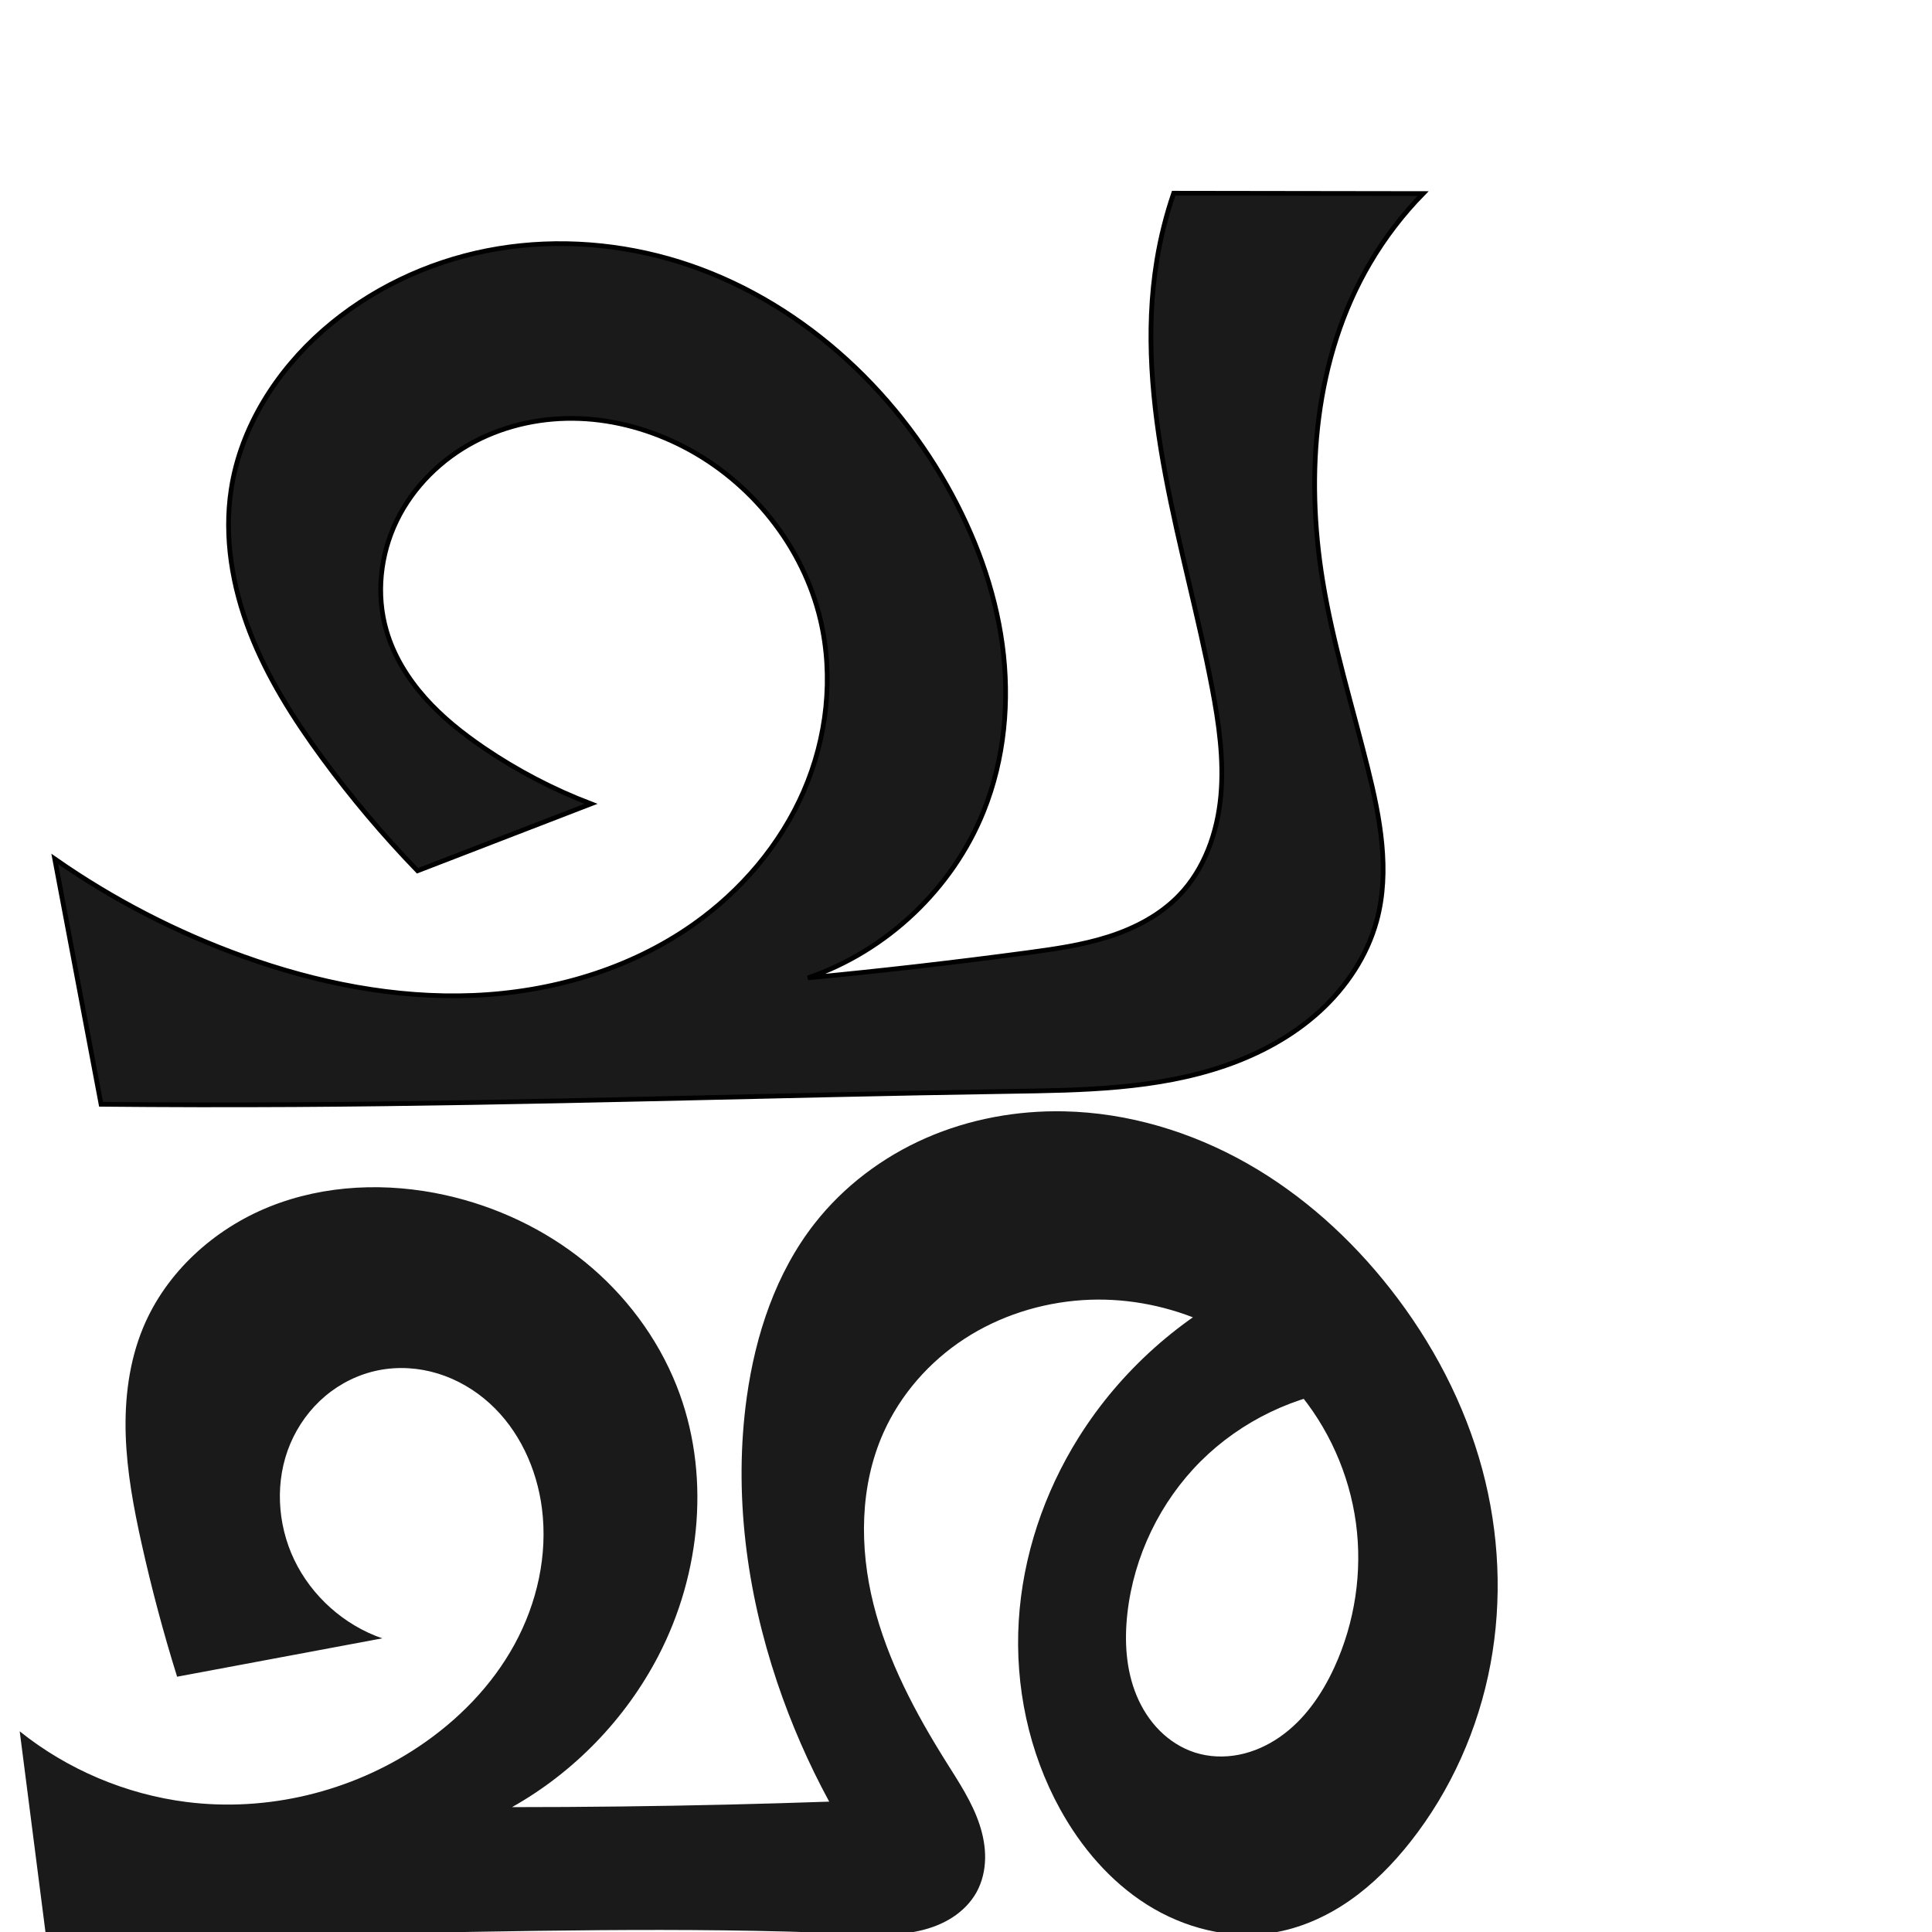 <?xml version="1.0" encoding="UTF-8" standalone="no"?>
<svg
   xmlns:dc="http://purl.org/dc/elements/1.1/"
   xmlns:cc="http://creativecommons.org/ns#"
   xmlns:rdf="http://www.w3.org/1999/02/22-rdf-syntax-ns#"
   xmlns:svg="http://www.w3.org/2000/svg"
   xmlns="http://www.w3.org/2000/svg"
   xmlns:sodipodi="http://sodipodi.sourceforge.net/DTD/sodipodi-0.dtd"
   xmlns:inkscape="http://www.inkscape.org/namespaces/inkscape"
   xml:space="preserve"
   width="1000"
   height="1000"
   version="1.1"
   style="clip-rule:evenodd;fill-rule:evenodd;image-rendering:optimizeQuality;shape-rendering:geometricPrecision;text-rendering:geometricPrecision"
   viewBox="0 0 1000 1000"
   id="svg10"
   sodipodi:docname="ച്ഛ.svg"
   inkscape:version="1.0.1 (3bc2e813f5, 2020-09-07)"><sodipodi:namedview
   pagecolor="#ffffff"
   bordercolor="#666666"
   borderopacity="1"
   objecttolerance="10"
   gridtolerance="10"
   guidetolerance="10"
   inkscape:pageopacity="0"
   inkscape:pageshadow="2"
   inkscape:window-width="1920"
   inkscape:window-height="1015"
   id="namedview12"
   showgrid="false"
   inkscape:zoom="0.84890884"
   inkscape:cx="434.60154"
   inkscape:cy="572.14053"
   inkscape:window-x="1920"
   inkscape:window-y="0"
   inkscape:window-maximized="1"
   inkscape:current-layer="svg10"
   showguides="true"
   inkscape:guide-bbox="true"
   inkscape:document-rotation="0"><sodipodi:guide
     position="0,1000"
     orientation="0,1"
     id="guide16"
     inkscape:label=""
     inkscape:locked="true"
     inkscape:color="rgb(0,0,255)" /><sodipodi:guide
     position="1763.312,2036.169"
     orientation="1000,0"
     id="guide18" /><sodipodi:guide
     position="0,200"
     orientation="0,1"
     id="guide20"
     inkscape:label="base"
     inkscape:locked="true"
     inkscape:color="rgb(0,0,255)" /><inkscape:grid
     type="xygrid"
     id="grid24"
     originx="-473.376"
     originy="-489.692" /><sodipodi:guide
     position="0,0"
     orientation="0,1"
     id="guide34"
     inkscape:label="bottom"
     inkscape:locked="true"
     inkscape:color="rgb(0,0,255)" /><sodipodi:guide
     position="225.051,1693.319"
     orientation="0,1"
     id="guide44"
     inkscape:label=""
     inkscape:locked="false"
     inkscape:color="rgb(0,0,255)" /><sodipodi:guide
     position="0,900"
     orientation="0,1"
     id="guide46"
     inkscape:label=""
     inkscape:locked="true"
     inkscape:color="rgb(0,0,255)" /><sodipodi:guide
     position="777.483,655.081"
     orientation="-1,0"
     id="guide841"
     inkscape:label="width"
     inkscape:locked="false"
     inkscape:color="rgb(0,0,255)" /></sodipodi:namedview>
 <defs
   id="defs4"><inkscape:path-effect
   effect="spiro"
   id="path-effect853"
   is_visible="true"
   lpeversion="1" /><inkscape:path-effect
   effect="spiro"
   id="path-effect851"
   is_visible="true"
   lpeversion="1" />
  <style
   type="text/css"
   id="style2">
   <![CDATA[
    .fil0 {fill:#EF7F1A;fill-rule:nonzero}
   ]]>
  </style>
 <inkscape:path-effect
   effect="spiro"
   id="path-effect1214"
   is_visible="true"
   lpeversion="1" /><inkscape:path-effect
   effect="spiro"
   id="path-effect1195"
   is_visible="true"
   lpeversion="1" /><inkscape:path-effect
   effect="spiro"
   id="path-effect992"
   is_visible="true"
   lpeversion="1" /><inkscape:path-effect
   effect="spiro"
   id="path-effect1060"
   is_visible="true"
   lpeversion="1" /><inkscape:path-effect
   effect="spiro"
   id="path-effect1047"
   is_visible="true"
   lpeversion="1" /><inkscape:path-effect
   effect="spiro"
   id="path-effect1085"
   is_visible="true"
   lpeversion="1" /></defs>
 
<path
   style="display:inline;fill:#1a1a1a;stroke:#000000;stroke-width:2.441px;stroke-linecap:butt;stroke-linejoin:miter;stroke-opacity:1"
   d="m 119.661,253.268 c 4.903,-32.011 23.338,-61.029 47.705,-82.36 23.872,-20.897 53.494,-34.998 84.618,-41.15 31.124,-6.152 63.678,-4.424 94.209,4.204 61.061,17.255 112.605,61.991 143.822,117.234 14.416,25.512 24.869,53.46 28.796,82.499 3.927,29.039 1.17,59.197 -9.77,86.381 -16.068,39.927 -50.143,72.198 -90.885,86.072 37.903,-3.612 75.737,-7.95 113.474,-13.01 14.204,-1.905 28.474,-3.93 42.127,-8.284 13.653,-4.355 26.778,-11.188 36.697,-21.531 13.052,-13.61 19.658,-32.439 21.409,-51.215 1.751,-18.776 -0.988,-37.674 -4.517,-56.198 -7.001,-36.754 -17.128,-72.86 -24.042,-109.631 -6.913,-36.771 -10.58,-74.656 -4.52,-111.578 1.934,-11.781 4.85,-23.401 8.709,-34.699 l 129.108,0.188 c -10.628,10.857 -19.921,23.019 -27.603,36.127 -28.617,48.832 -33.529,108.758 -24.342,164.606 5.372,32.656 15.238,64.375 23.237,96.49 6.457,25.925 11.685,53.326 4.697,79.114 -4.923,18.169 -15.794,34.464 -29.732,47.117 -13.938,12.653 -30.852,21.775 -48.647,27.916 -35.59,12.281 -74.002,12.768 -111.646,13.345 -123.385,1.894 -246.734,6.129 -370.131,6.854 -33.373,0.196 -66.747,0.135 -100.119,-0.182 L 28.332,444.575 c 30.128,21.043 63.056,38.073 97.641,50.499 38.086,13.683 78.523,21.8 118.959,20.155 40.436,-1.645 80.905,-13.4 113.977,-36.725 24.686,-17.41 45.02,-41.243 57.075,-68.941 12.055,-27.698 15.612,-59.245 8.699,-88.651 -8.988,-38.233 -35.843,-71.631 -70.735,-89.66 -16.65,-8.604 -35.103,-13.876 -53.83,-14.61 -18.728,-0.734 -37.712,3.142 -54.318,11.83 -17.308,9.055 -31.938,23.436 -40.474,41.006 -8.536,17.57 -10.765,38.29 -5.293,57.041 3.755,12.868 10.963,24.566 19.862,34.592 8.899,10.026 19.467,18.452 30.548,25.997 17.276,11.764 35.93,21.503 55.458,28.954 l -89.779,34.651 c -17.721,-18.305 -34.192,-37.821 -49.258,-58.366 -14.864,-20.27 -28.449,-41.713 -37.521,-65.155 -9.072,-23.442 -13.485,-49.077 -9.68,-73.923 z"
   id="path873-9"
   inkscape:path-effect="#path-effect1085"
   inkscape:original-d="m 119.66128,253.26756 c 3.13282,-31.57108 18.49496,-69.97741 47.70486,-82.36004 102.03905,-43.25628 253.69195,19.06102 322.64786,80.28705 50.82821,45.13042 41.54166,114.46325 19.02562,168.87967 -13.998,33.83017 -49.53628,65.73826 -90.88451,86.07169 0,0 76.47342,-4.03837 113.47355,-13.01006 27.30032,-6.61971 61.10389,-8.01773 78.82389,-29.8152 22.86286,-28.12373 16.39205,-71.1721 16.89177,-107.41303 1.02509,-74.34133 -32.9269,-146.98877 -28.56177,-221.20892 0.70014,-11.90438 50.06588,-47.835492 8.70856,-34.69872 l 129.10796,0.18765 c 0,0 -21.70662,22.16635 -27.60308,36.12743 -21.58006,51.09521 -26.82353,109.19636 -24.34211,164.6063 1.48006,33.04963 18.38908,64.07494 23.23692,96.48971 3.92757,26.26158 22.30156,55.47963 4.69737,79.11389 -34.36275,46.13321 -121.95881,72.66179 -190.02511,88.37824 -120.23456,27.76205 -246.73697,5.82383 -370.13074,6.85373 C 119.06053,572.03549 52.313618,571.5745 52.313618,571.5745 L 28.332124,444.57522 c 0,0 61.752433,43.1061 97.641286,50.49862 76.24077,15.70436 173.34934,17.10088 232.93555,-16.57002 62.36616,-35.2418 73.50705,-101.19745 65.77354,-157.59203 -5.17193,-37.71495 -36.69706,-72.61466 -70.73535,-89.6605 -32.2441,-16.14734 -77.48423,-21.75782 -108.14821,-2.78048 -30.66937,18.98066 -50.39253,62.27775 -45.76647,98.0475 3.36971,26.05536 29.96462,44.08914 50.40965,60.58875 16.22825,13.09657 55.45752,28.95429 55.45752,28.95429 l -89.77894,34.65118 c -7.31794,-20.7613 -36.73948,-36.19892 -49.25801,-58.36637 -24.07361,-42.62887 -52.03568,-90.36116 -47.20141,-139.0786 z"
   sodipodi:nodetypes="aaaacaaaaccaaaaaaccaaaaaaaccaa" /><path
   style="clip-rule:evenodd;display:inline;fill:#1a1a1a;fill-rule:nonzero;stroke:none;stroke-width:2.048px;stroke-linecap:butt;stroke-linejoin:miter;stroke-opacity:1;image-rendering:optimizeQuality;shape-rendering:geometricPrecision;text-rendering:geometricPrecision"
   d="m 74.083,687.197 c 11.862,-28.594 36.59,-51.007 65.305,-62.573 28.715,-11.566 61.059,-12.737 91.275,-6.003 26.228,5.846 51.196,17.578 72.054,34.519 20.858,16.941 37.534,39.109 47.462,64.078 17.797,44.757 12.814,97.046 -9.378,139.795 -16.977,32.703 -43.656,60.293 -75.772,78.356 37.274,2.8e-4 74.548,-0.439 111.811,-1.318 17.455,-0.412 34.907,-0.92 52.356,-1.525 -10.755,-19.795 -19.789,-40.525 -26.966,-61.879 -15.894,-47.287 -22.587,-98.083 -15.699,-147.492 4.489,-32.206 15.04,-64.207 35.066,-89.825 15.084,-19.296 35.245,-34.476 57.682,-44.297 22.436,-9.821 47.095,-14.33 71.581,-13.803 33.066,0.711 65.69,10.561 94.474,26.851 28.783,16.29 53.78,38.9 74.21,64.909 21.757,27.698 38.52,59.487 47.671,93.499 8.822,32.786 10.48,67.546 4.24,100.92 -6.24,33.374 -20.419,65.306 -41.456,91.956 -9.073,11.494 -19.456,22.056 -31.483,30.41 -12.027,8.354 -25.756,14.461 -40.228,16.694 -22.284,3.438 -45.503,-2.582 -64.576,-14.609 -19.073,-12.026 -34.159,-29.754 -45.038,-49.504 -16.241,-29.484 -23.405,-63.732 -21.373,-97.332 2.031,-33.6 13.135,-66.482 31.013,-95.003 21.583,-34.433 53.094,-62.563 89.745,-80.117 l 52.205,54.703 c -29.489,3.24 -57.746,16.773 -78.756,37.718 -21.009,20.945 -34.629,49.161 -37.959,78.64 -1.626,14.393 -0.794,29.35 4.783,42.719 2.788,6.684 6.753,12.907 11.861,18.042 5.108,5.134 11.374,9.16 18.269,11.377 7.355,2.365 15.325,2.635 22.901,1.123 7.577,-1.511 14.761,-4.772 21.101,-9.187 12.681,-8.829 21.783,-22.031 28.221,-36.077 10.644,-23.223 14.586,-49.488 11.129,-74.799 -3.456,-25.312 -14.311,-49.582 -30.949,-68.968 -26.992,-31.449 -69.289,-49.01 -110.64,-46.245 -21.615,1.445 -42.932,8.219 -61.076,20.055 -18.144,11.836 -33.028,28.768 -41.868,48.546 -12.317,27.558 -12.498,59.452 -5.175,88.735 7.323,29.283 21.706,56.322 37.754,81.888 6.436,10.253 13.231,20.468 17.068,31.949 1.919,5.741 3.071,11.774 2.967,17.826 -0.104,6.052 -1.497,12.128 -4.421,17.427 -2.946,5.339 -7.39,9.783 -12.512,13.092 -5.122,3.309 -10.91,5.512 -16.855,6.869 -11.89,2.714 -24.253,2.083 -36.438,1.56 -86.384,-3.706 -172.896,-1.241 -259.349,0.167 -52.156,0.85 -104.318,1.314 -156.48,1.393 L 10.203,896.132 c 24.731,19.804 54.999,32.616 86.432,36.587 41.719,5.269 85.153,-5.293 120.102,-28.676 20.265,-13.558 37.849,-31.455 49.551,-52.846 11.702,-21.39 17.317,-46.347 14.208,-70.53 -2.639,-20.527 -11.803,-40.517 -27.154,-54.397 -7.676,-6.94 -16.818,-12.295 -26.711,-15.328 -9.894,-3.033 -20.533,-3.717 -30.683,-1.703 -10.115,2.008 -19.668,6.687 -27.56,13.326 -7.891,6.639 -14.117,15.215 -18.135,24.713 -8.035,18.996 -6.872,41.403 2.019,60.014 9.014,18.87 25.812,33.874 45.577,40.709 L 91.671,867.864 c -7.069,-22.654 -13.192,-45.603 -18.348,-68.767 -4.119,-18.504 -7.63,-37.237 -8.248,-56.184 -0.618,-18.947 1.745,-38.206 9.008,-55.716 z"
   id="path873-9-5"
   inkscape:path-effect="#path-effect853"
   inkscape:original-d="m 74.083186,687.1967 c 31.013584,-44.85012 99.358494,-76.17021 156.579964,-68.57581 52.98118,7.03163 99.21902,53.06633 119.51591,98.59743 19.25806,43.20078 14.63443,95.942 -9.37767,139.79524 -16.78912,29.77788 -46.21328,58.32977 -75.77217,78.35574 0,0 74.54704,-0.55618 111.81133,-1.31846 17.45657,-0.35712 37.46113,2.54648 52.35643,-1.52489 -30.40973,-18.77113 -21.21458,-40.12645 -26.96643,-61.87857 -12.63933,-47.79895 -22.25913,-98.48759 -15.69913,-147.49227 4.2647,-31.85829 12.91605,-66.53365 35.06629,-89.8254 32.55432,-34.232 82.0567,-59.89015 129.26274,-58.10047 63.96284,2.42496 124.03119,45.89852 168.6839,91.75983 24.40465,25.0652 42.77414,58.86012 47.67126,93.49925 9.16581,64.83309 0.69344,137.65624 -37.21639,192.87564 -15.67917,22.83833 -42.34213,46.37734 -71.71096,47.10314 -43.29203,1.0699 -89.65232,-28.78491 -109.61385,-64.11245 -32.18209,-56.9554 -18.05316,-134.42294 9.63945,-192.33422 17.29976,-36.17757 89.74503,-80.11686 89.74503,-80.11686 l 52.20495,54.70324 c 0,0 -107.52438,62.19585 -116.71504,116.35736 -4.46919,26.33742 7.41873,64.79529 34.9134,72.13706 27.76249,7.41341 60.13921,-18.64464 72.22337,-44.14052 20.71896,-43.71408 9.68462,-105.43064 -19.82004,-143.76693 -24.37928,-31.67673 -70.85218,-50.07453 -110.64035,-46.24491 -41.04628,3.95072 -86.99413,30.57512 -102.94409,68.60148 -22.39624,53.39498 20.58683,113.94111 32.57885,170.62285 4.75706,22.48489 27.76348,47.20359 15.61403,67.20279 -11.35104,18.68511 -42.86342,17.87441 -65.8048,21.52191 -85.18486,13.5434 -172.90045,-0.2456 -259.34896,0.1672 -52.16179,0.2491 -78.53359,-7.0665 -156.480132,1.3934 L 10.203041,896.13203 c 0,0 55.254154,33.99212 86.431913,36.58664 41.017596,3.41335 87.690056,-3.30801 120.102076,-28.6764 36.45419,-28.53214 73.21276,-78.68337 63.7594,-123.37607 -7.30552,-34.53833 -47.18874,-79.08804 -84.54859,-71.4281 -37.50088,7.68886 -51.51856,63.47888 -43.67577,98.0532 C 156.59599,826.35297 197.84859,848 197.84859,848 L 91.67112,867.86372 c 0,0 -15.347183,-45.32701 -18.347832,-68.76689 C 68.580969,762.05165 52.315092,718.6765 74.083186,687.1967 Z"
   sodipodi:nodetypes="aaaccacaaaaaaaaaaccaaaaaaaaaaccaaaaaccaa" /></svg>
